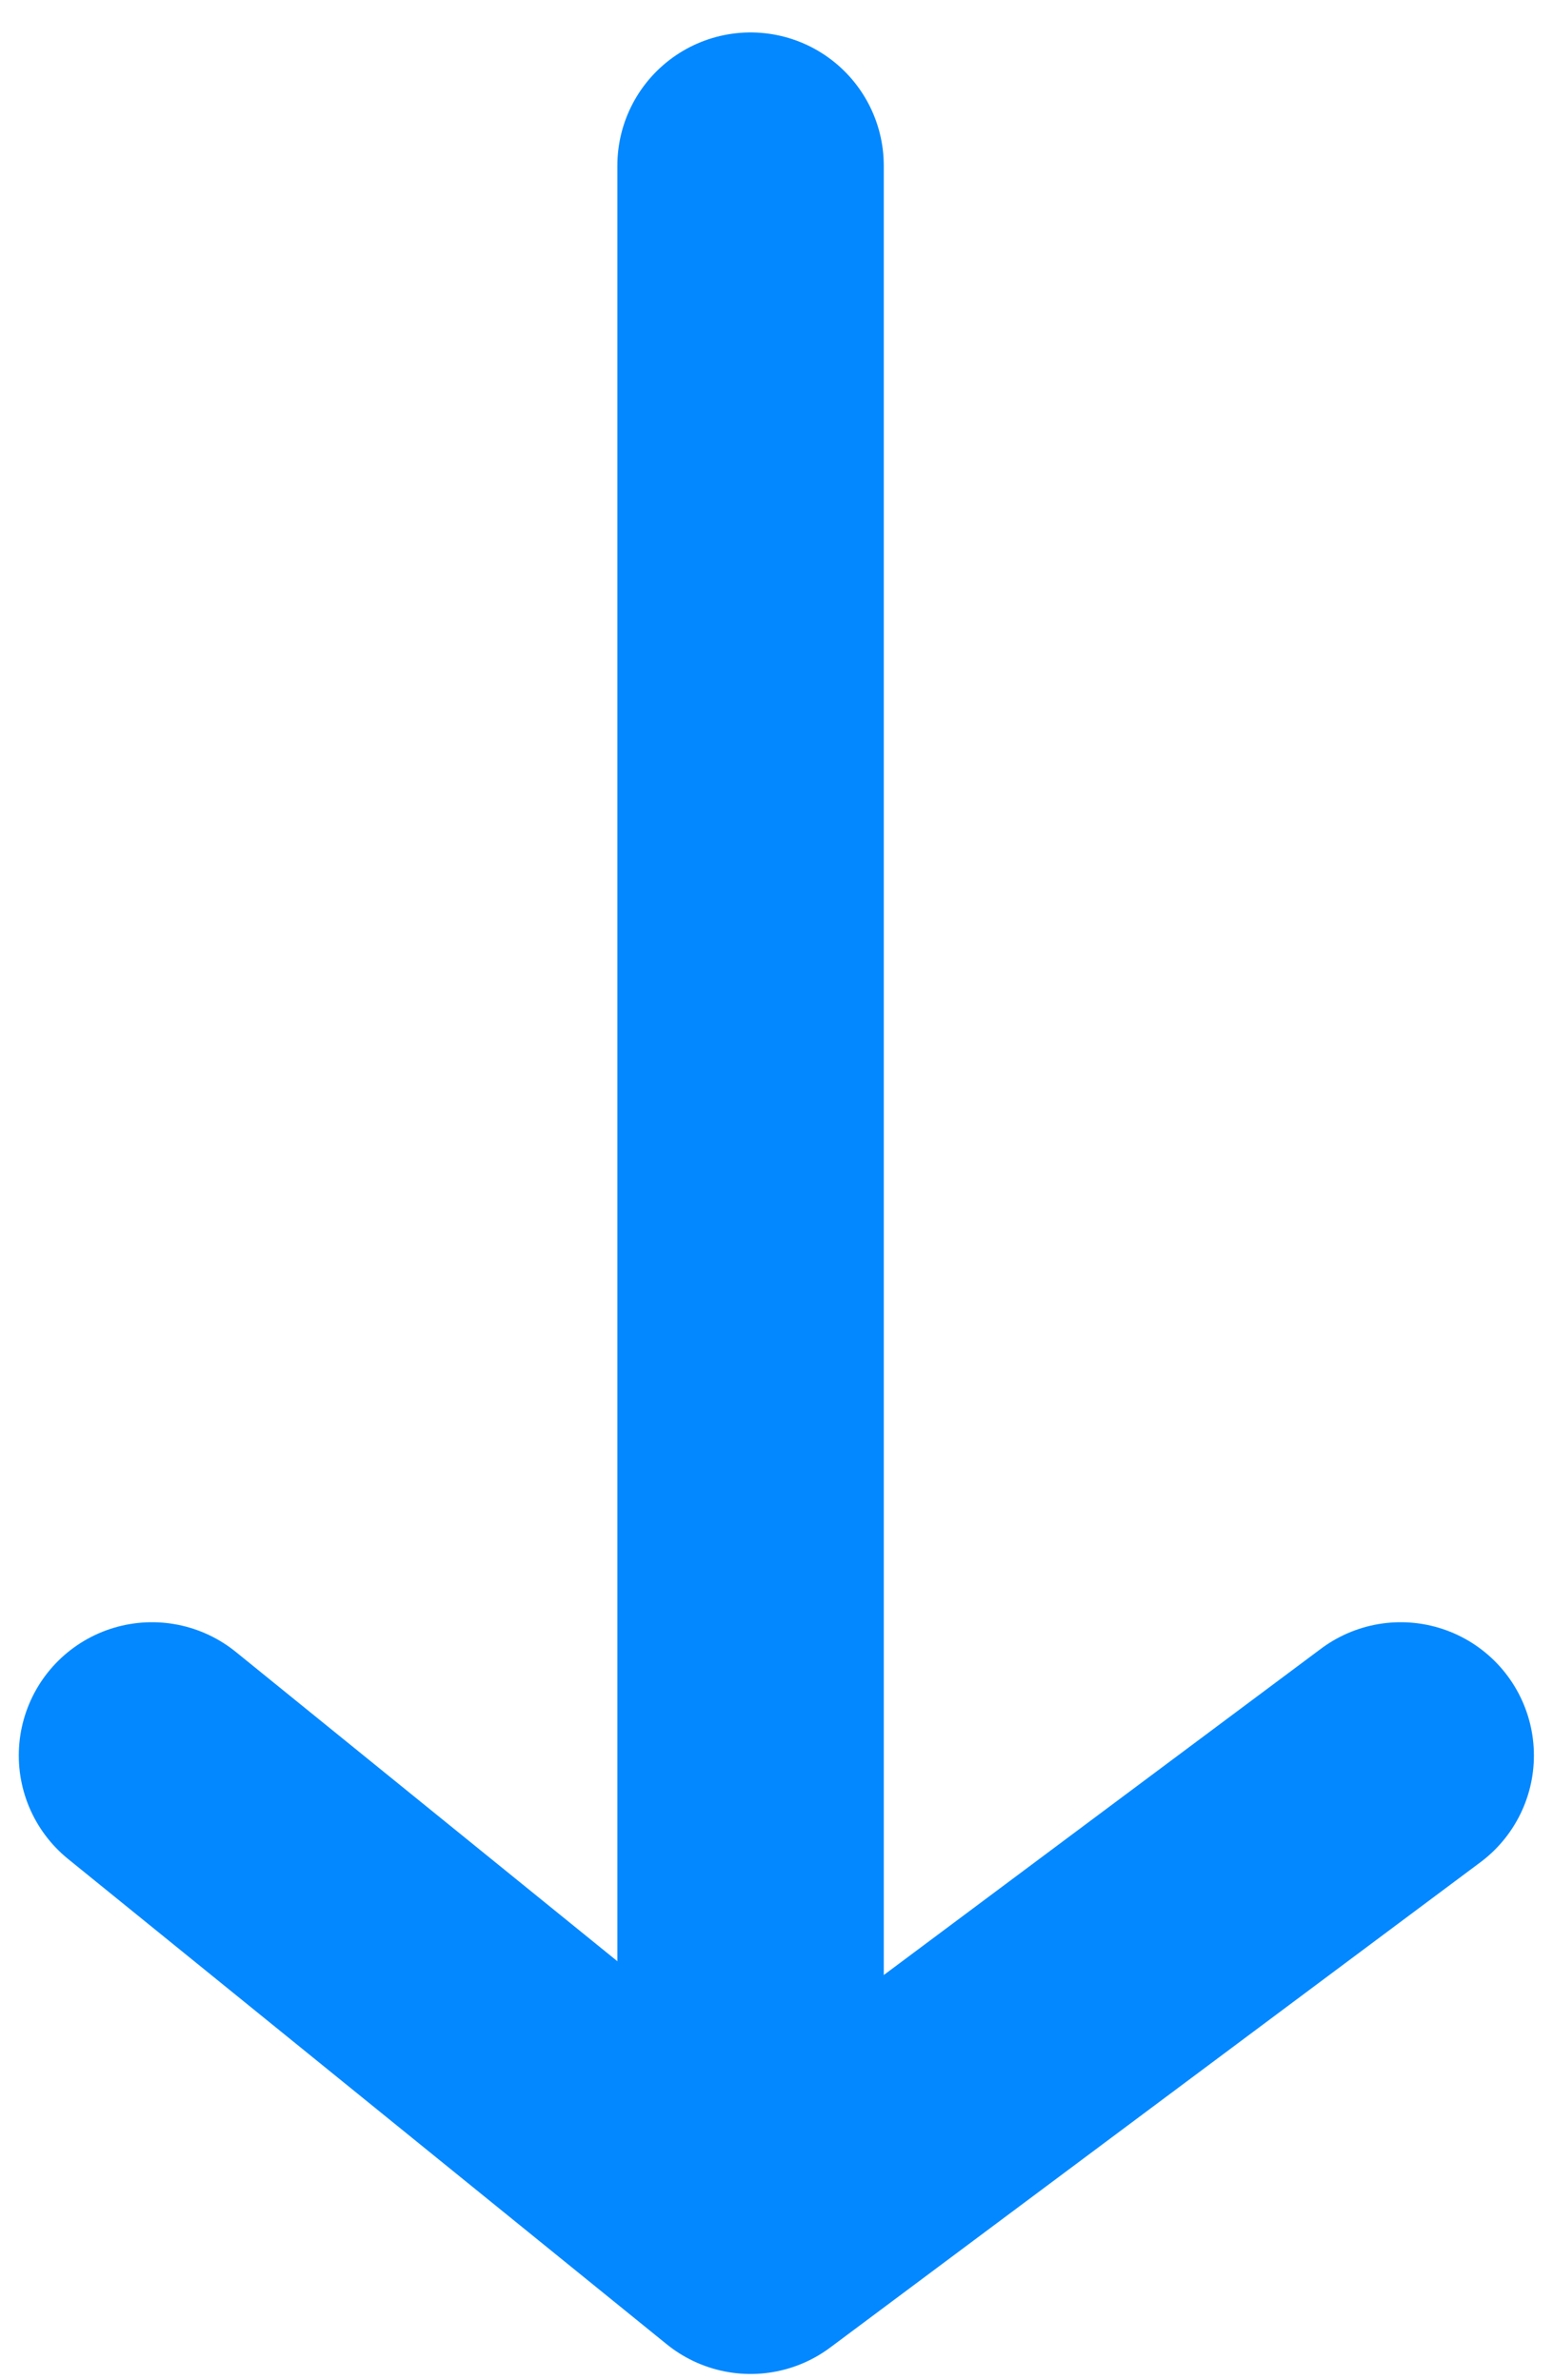 <svg width="47" height="72" viewBox="0 0 47 72" fill="none" xmlns="http://www.w3.org/2000/svg">
<path d="M22.715 5.013V65.916" stroke="#0388FF" stroke-width="8.063" stroke-linecap="round"/>
<path d="M4.6 53.11L22.715 67.79L42.391 53.11" stroke="#0388FF" stroke-width="8.063" stroke-linecap="round" stroke-linejoin="round"/>
</svg>
